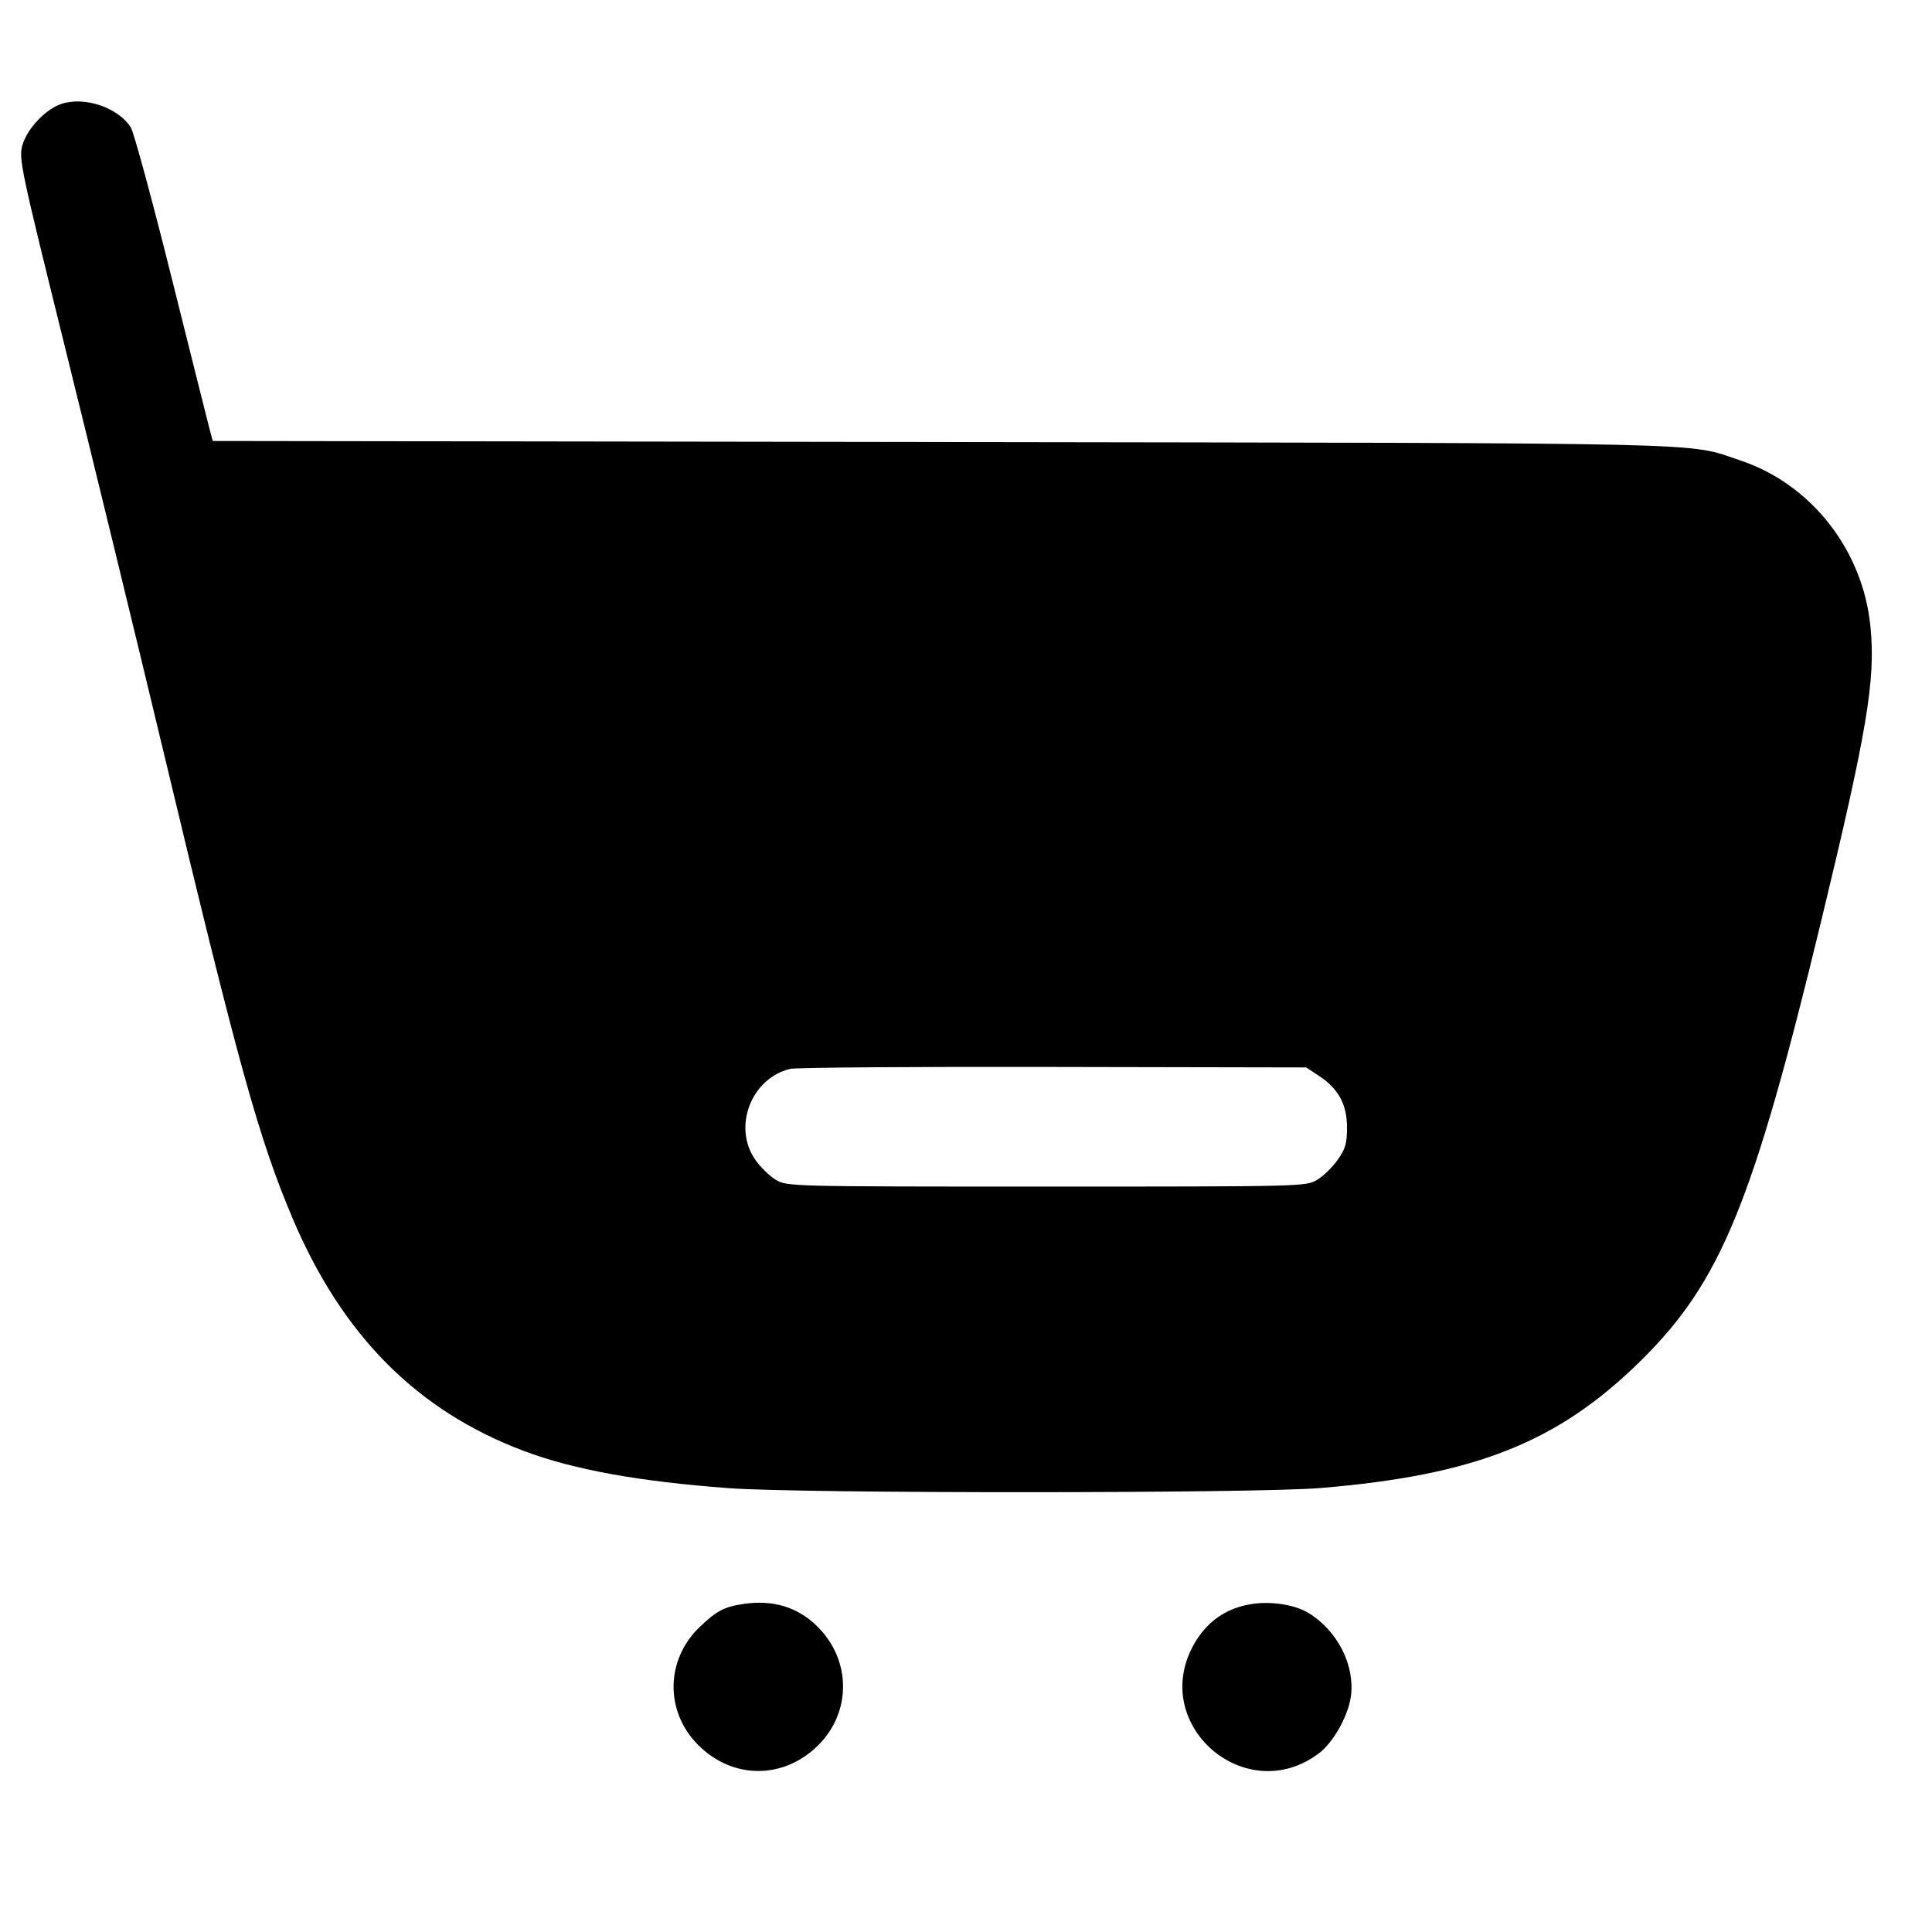 <svg xmlns="http://www.w3.org/2000/svg" viewBox="0 0 24 24" fill="currentColor"><path d="M0.762 1.291 C 0.565 1.356,0.333 1.603,0.277 1.808 C 0.232 1.971,0.259 2.101,0.814 4.340 C 1.136 5.638,1.688 7.906,2.041 9.380 C 2.962 13.231,3.215 14.144,3.637 15.140 C 4.253 16.591,5.183 17.526,6.507 18.024 C 7.127 18.257,7.930 18.403,9.060 18.487 C 9.974 18.554,15.575 18.553,16.400 18.485 C 18.327 18.326,19.356 17.917,20.385 16.901 C 21.375 15.924,21.774 14.952,22.619 11.460 C 23.194 9.081,23.300 8.451,23.236 7.790 C 23.145 6.837,22.501 6.013,21.617 5.719 C 20.935 5.492,21.529 5.506,11.691 5.491 L 2.643 5.478 2.603 5.329 C 2.582 5.247,2.367 4.393,2.127 3.431 C 1.887 2.468,1.660 1.636,1.624 1.580 C 1.462 1.334,1.051 1.195,0.762 1.291 M16.388 13.367 C 16.628 13.526,16.733 13.721,16.733 14.007 C 16.733 14.203,16.714 14.271,16.616 14.409 C 16.552 14.501,16.436 14.613,16.359 14.658 C 16.222 14.739,16.173 14.740,13.000 14.740 C 9.827 14.740,9.778 14.739,9.641 14.658 C 9.564 14.613,9.448 14.501,9.384 14.409 C 9.098 14.003,9.330 13.395,9.815 13.278 C 9.884 13.261,11.354 13.250,13.083 13.254 L 16.226 13.260 16.388 13.367 M9.235 19.925 C 8.997 19.960,8.899 20.012,8.690 20.213 C 8.266 20.621,8.259 21.263,8.674 21.678 C 9.103 22.107,9.737 22.107,10.166 21.678 C 10.580 21.264,10.574 20.620,10.153 20.204 C 9.909 19.963,9.602 19.870,9.235 19.925 M15.555 19.925 C 15.231 19.973,14.983 20.148,14.823 20.441 C 14.281 21.438,15.484 22.466,16.388 21.777 C 16.564 21.643,16.748 21.314,16.781 21.076 C 16.834 20.689,16.618 20.261,16.258 20.039 C 16.092 19.936,15.799 19.888,15.555 19.925 " stroke="none" fill-rule="evenodd"></path></svg>